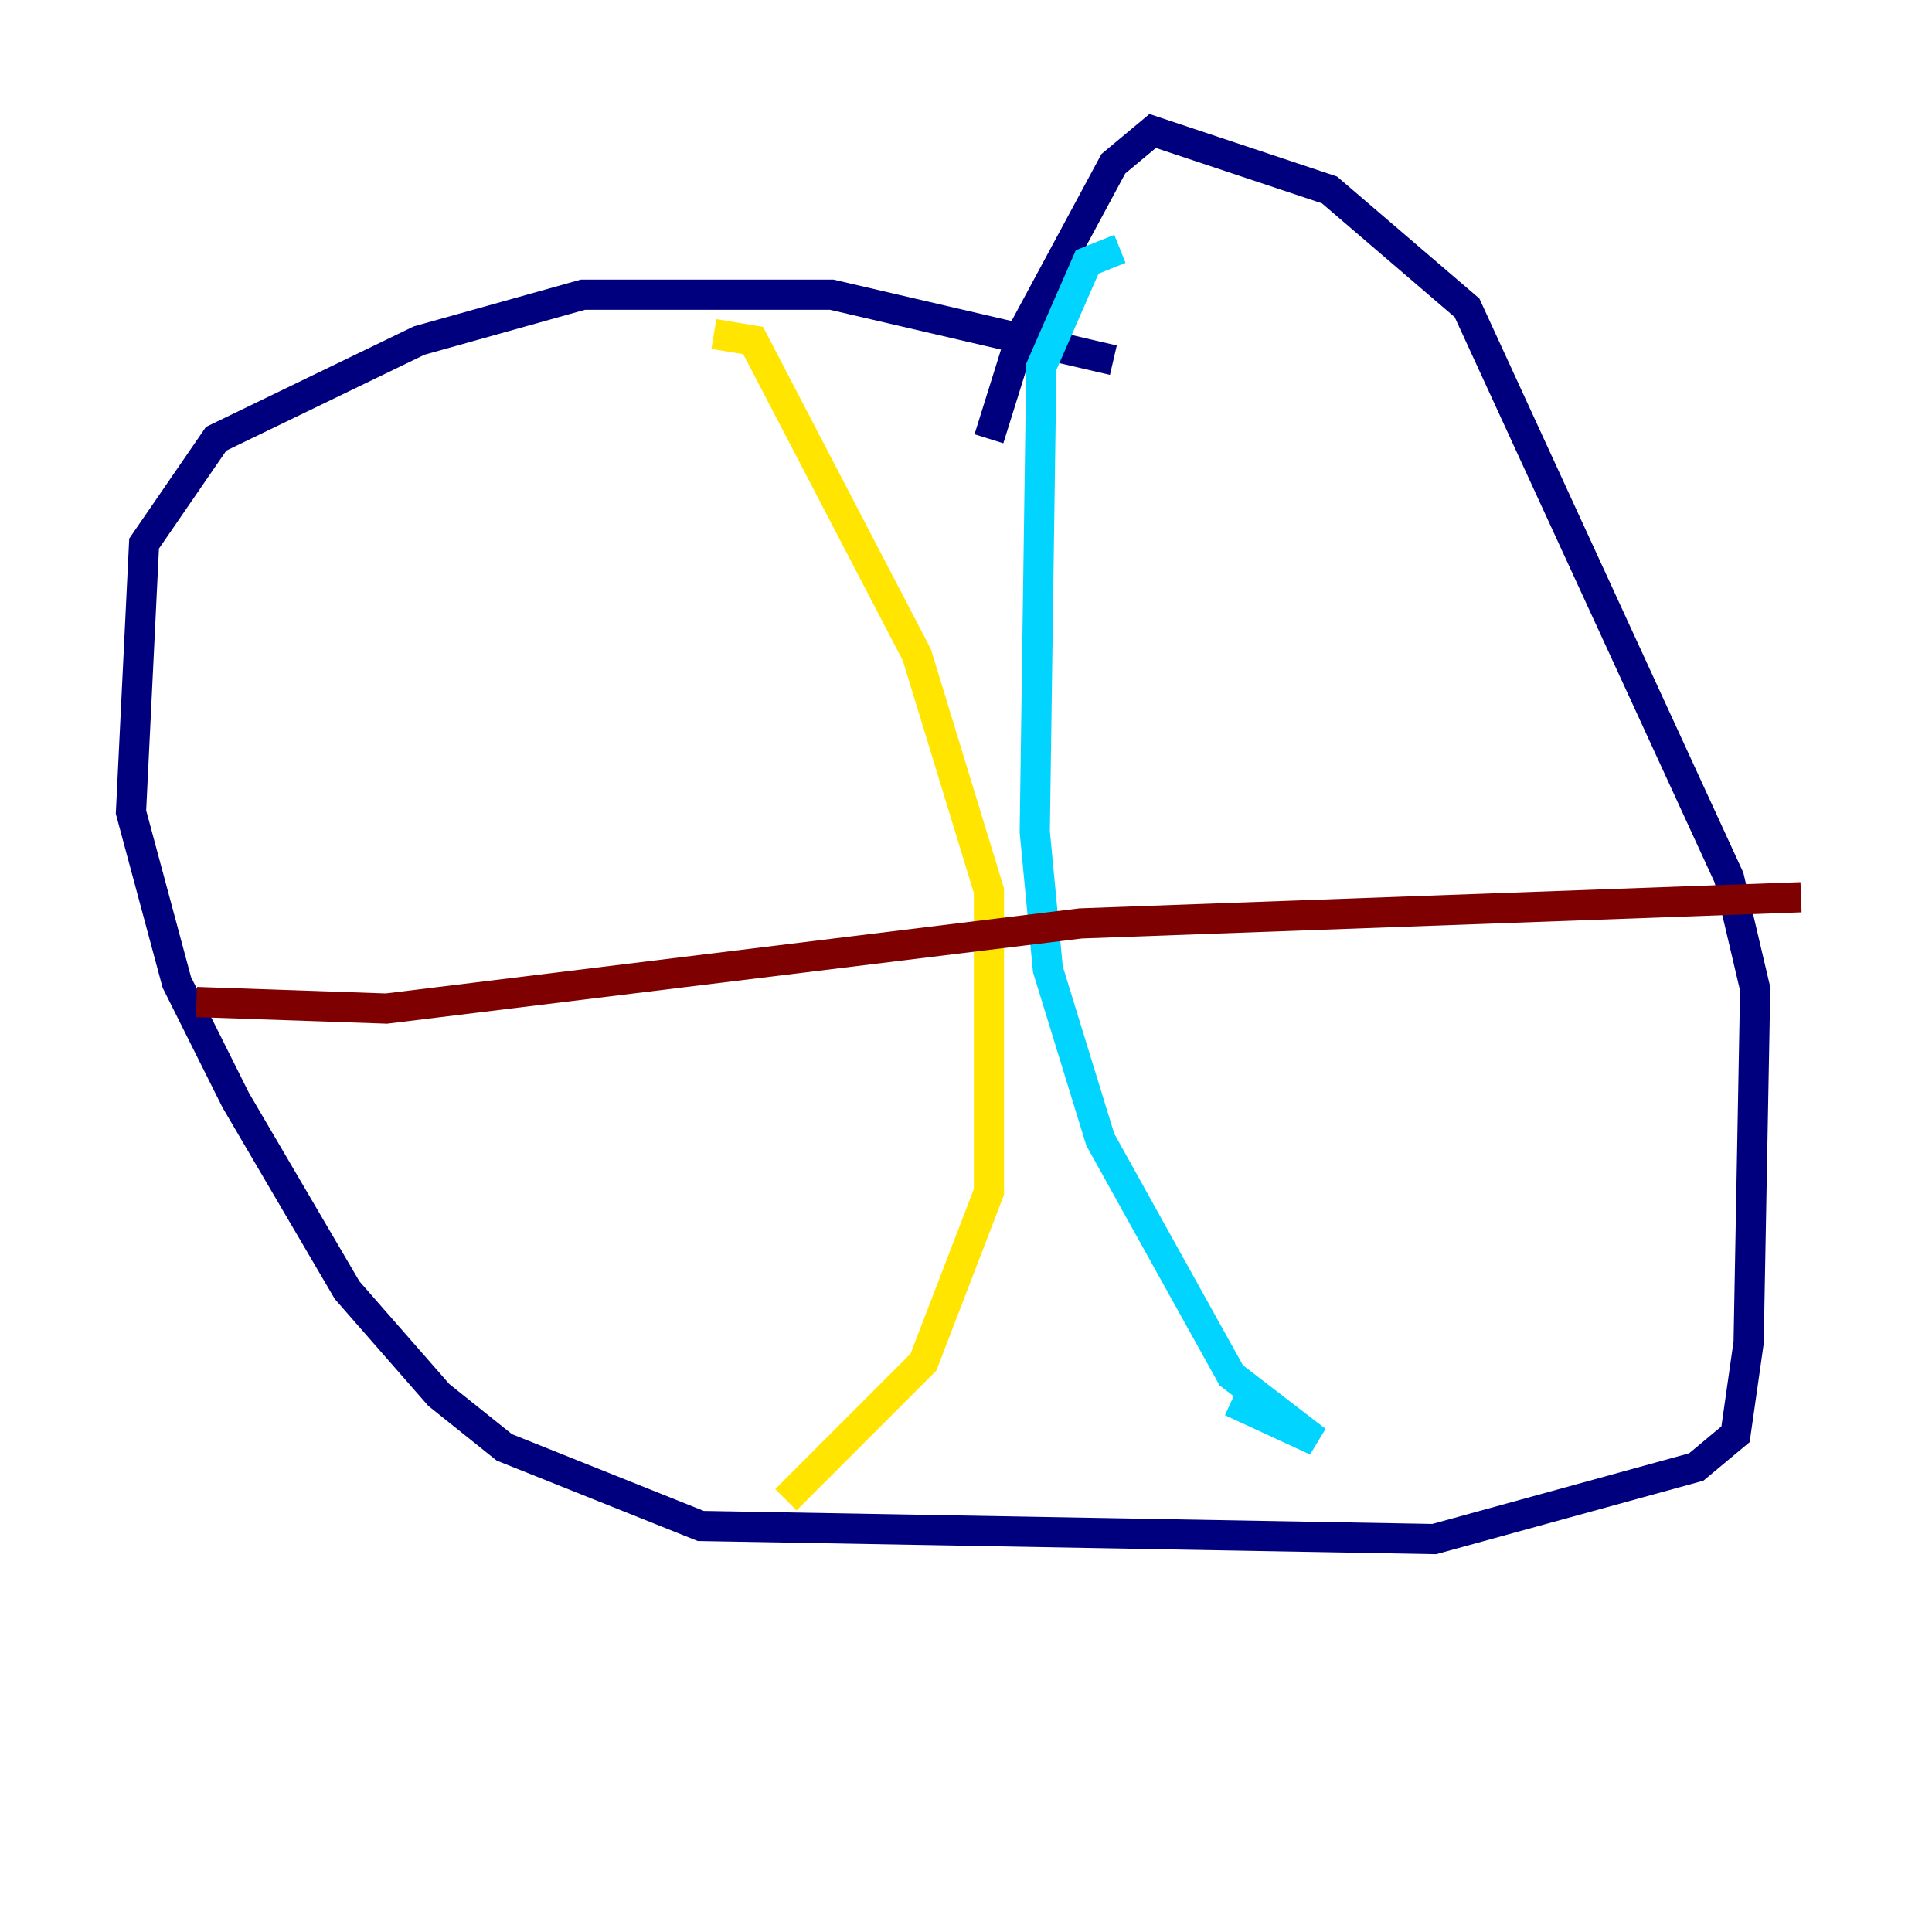 <?xml version="1.0" encoding="utf-8" ?>
<svg baseProfile="tiny" height="128" version="1.2" viewBox="0,0,128,128" width="128" xmlns="http://www.w3.org/2000/svg" xmlns:ev="http://www.w3.org/2001/xml-events" xmlns:xlink="http://www.w3.org/1999/xlink"><defs /><polyline fill="none" points="73.763,23.864 55.105,19.525 38.617,19.525 27.77,22.563 14.319,29.071 9.546,36.014 8.678,53.803 11.715,65.085 15.62,72.895 22.997,85.478 29.071,92.42 33.41,95.891 46.427,101.098 95.024,101.966 112.38,97.193 114.983,95.024 115.851,88.949 116.285,65.519 114.549,58.142 97.193,20.393 88.081,12.583 76.366,8.678 73.763,10.848 67.688,22.129 65.519,29.071" stroke="#00007f" stroke-width="2" /><polyline fill="none" points="74.197,16.488 72.027,17.356 68.99,24.298 68.556,55.105 69.424,64.217 72.895,75.498 81.573,91.119 87.214,95.458 81.573,92.854" stroke="#00d4ff" stroke-width="2" /><polyline fill="none" points="47.295,22.129 49.898,22.563 60.746,43.39 65.519,59.01 65.519,78.969 61.18,90.251 52.068,99.363" stroke="#ffe500" stroke-width="2" /><polyline fill="none" points="13.017,66.386 25.6,66.82 71.593,61.18 119.322,59.444" stroke="#7f0000" stroke-width="2" /></svg>